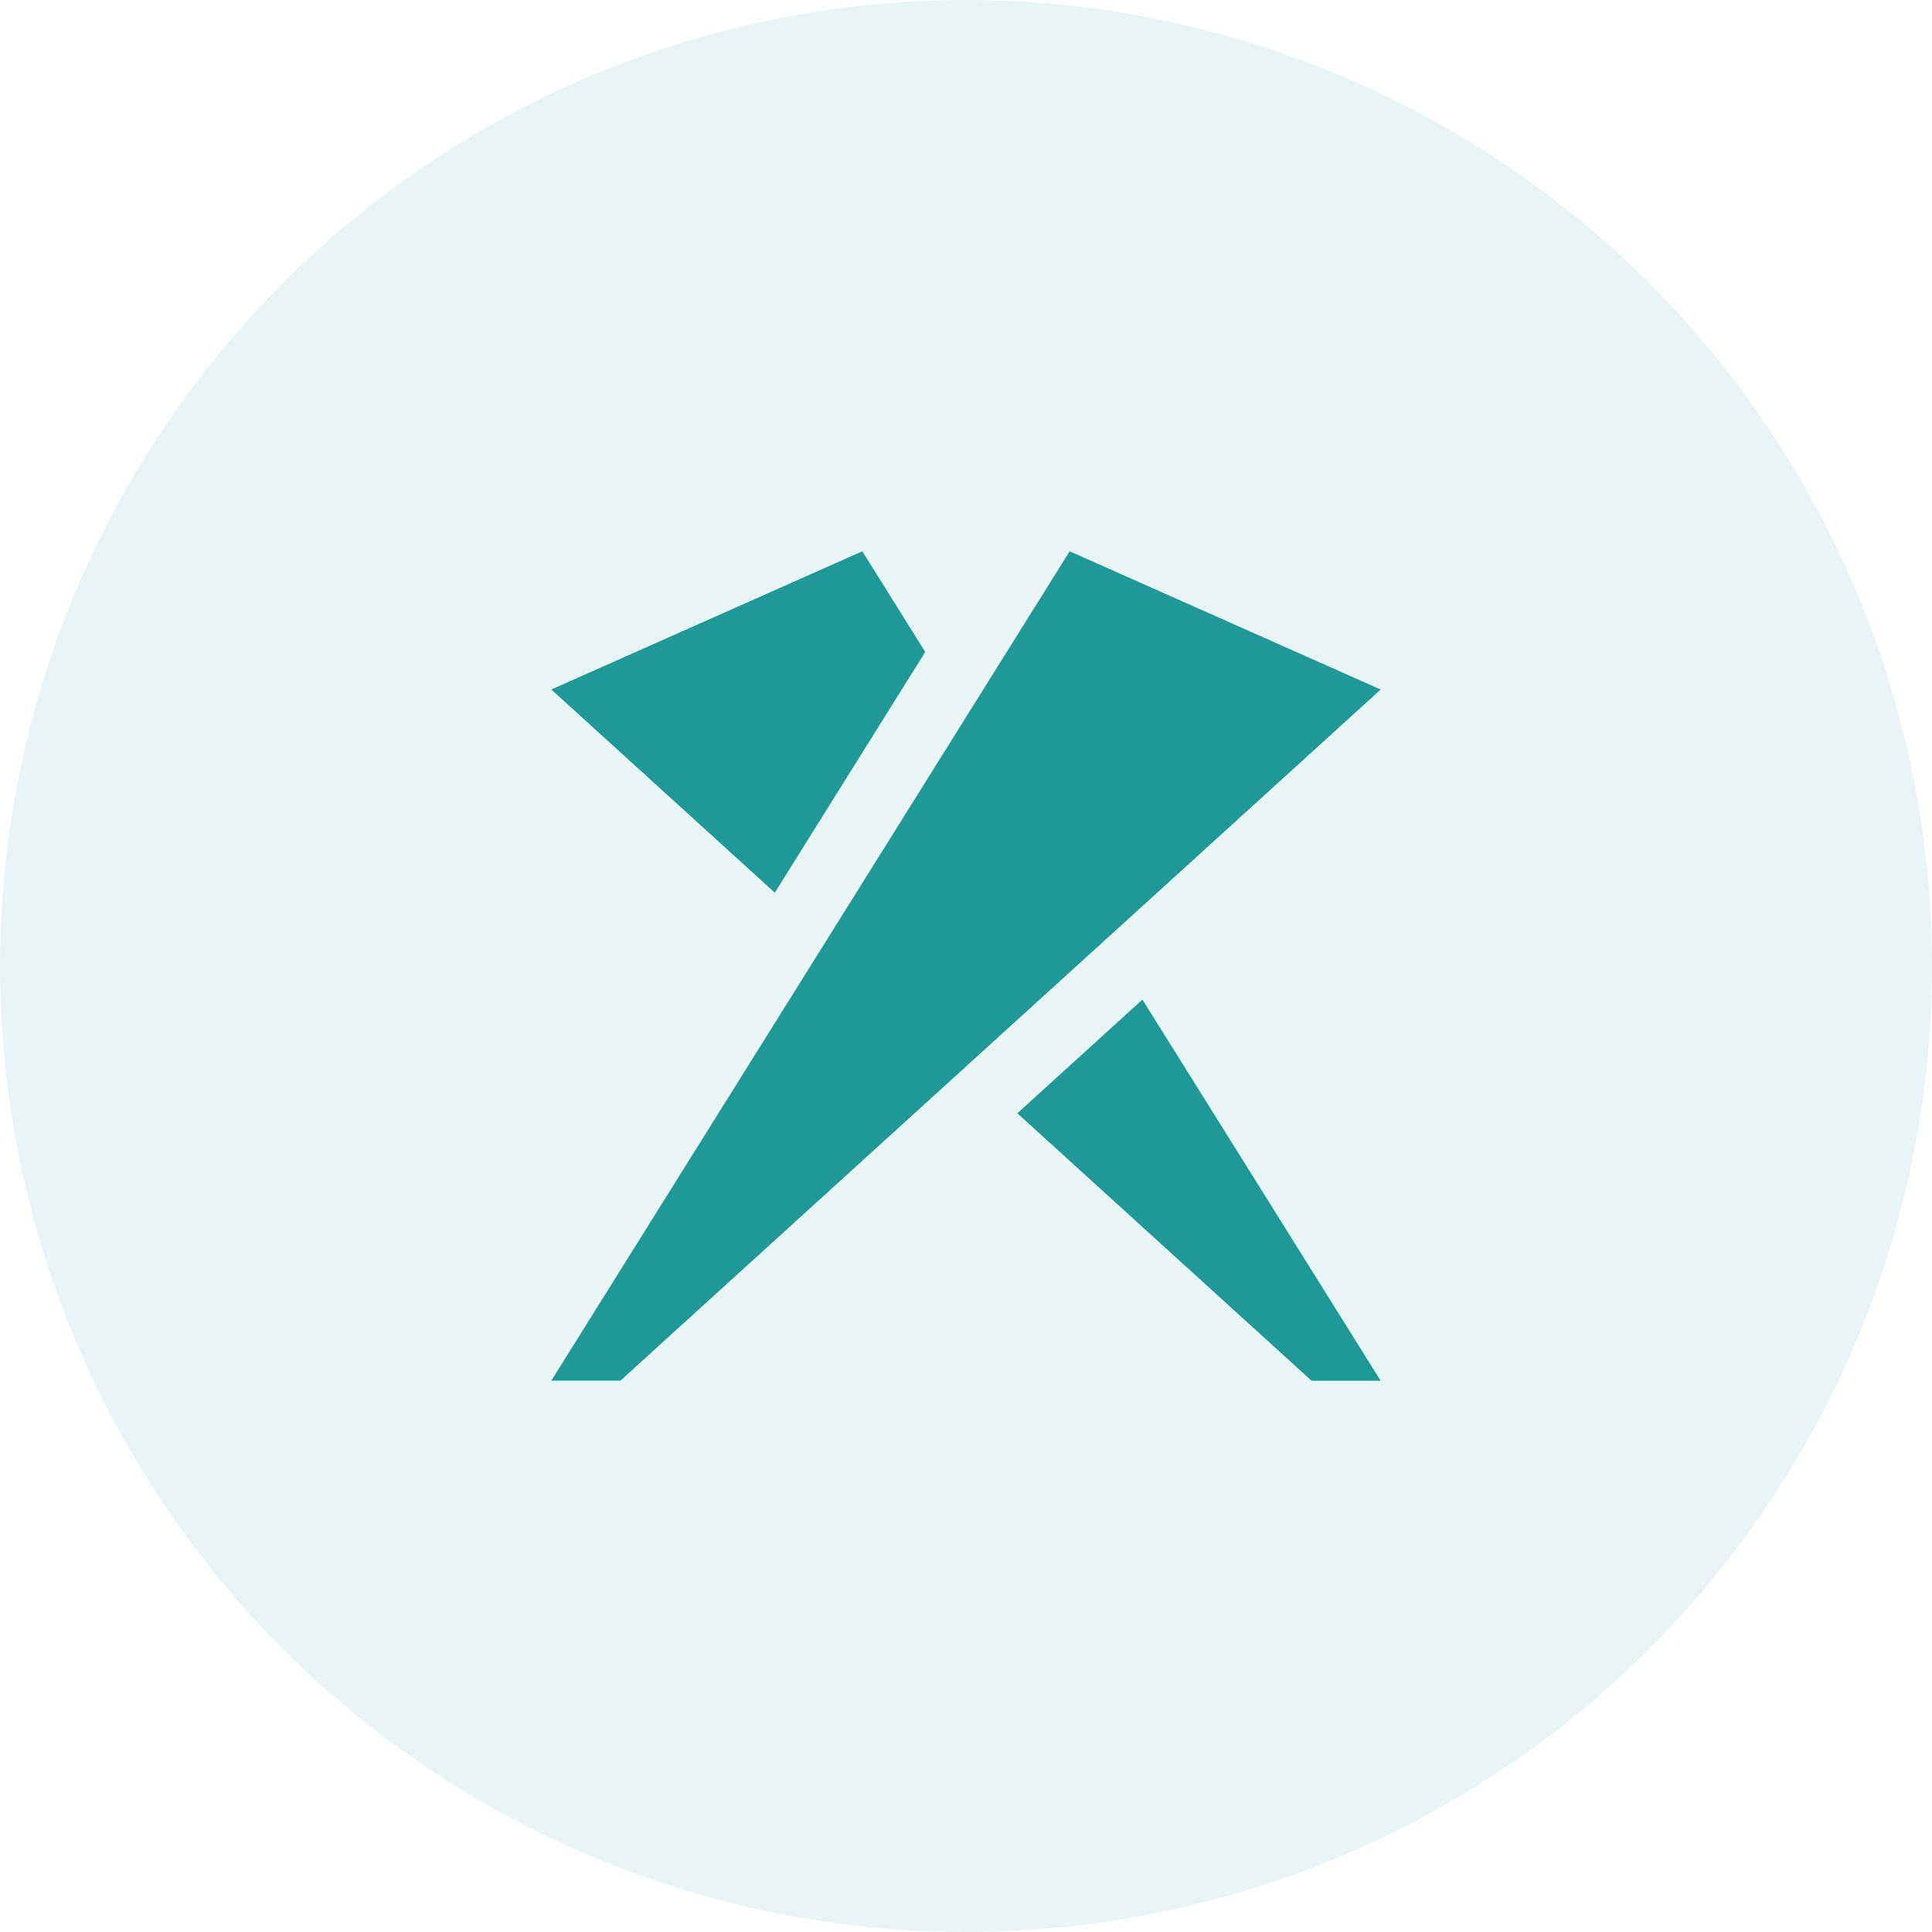 <svg width="82" height="82" viewBox="0 0 82 82" fill="none" xmlns="http://www.w3.org/2000/svg">
<circle cx="41" cy="41" r="41" fill="#1F9898" fill-opacity="0.1"/>
<path d="M58.6 29.265L45.4 23.398L23.4 58.598H26.333L58.6 29.265Z" fill="#1F9898"/>
<path d="M39.27 27.671L36.6 23.398L23.4 29.265L32.885 37.888L39.27 27.671Z" fill="#1F9898"/>
<path d="M43.179 47.251L55.666 58.602H58.599L48.488 42.426L43.179 47.251Z" fill="#1F9898"/>
</svg>
